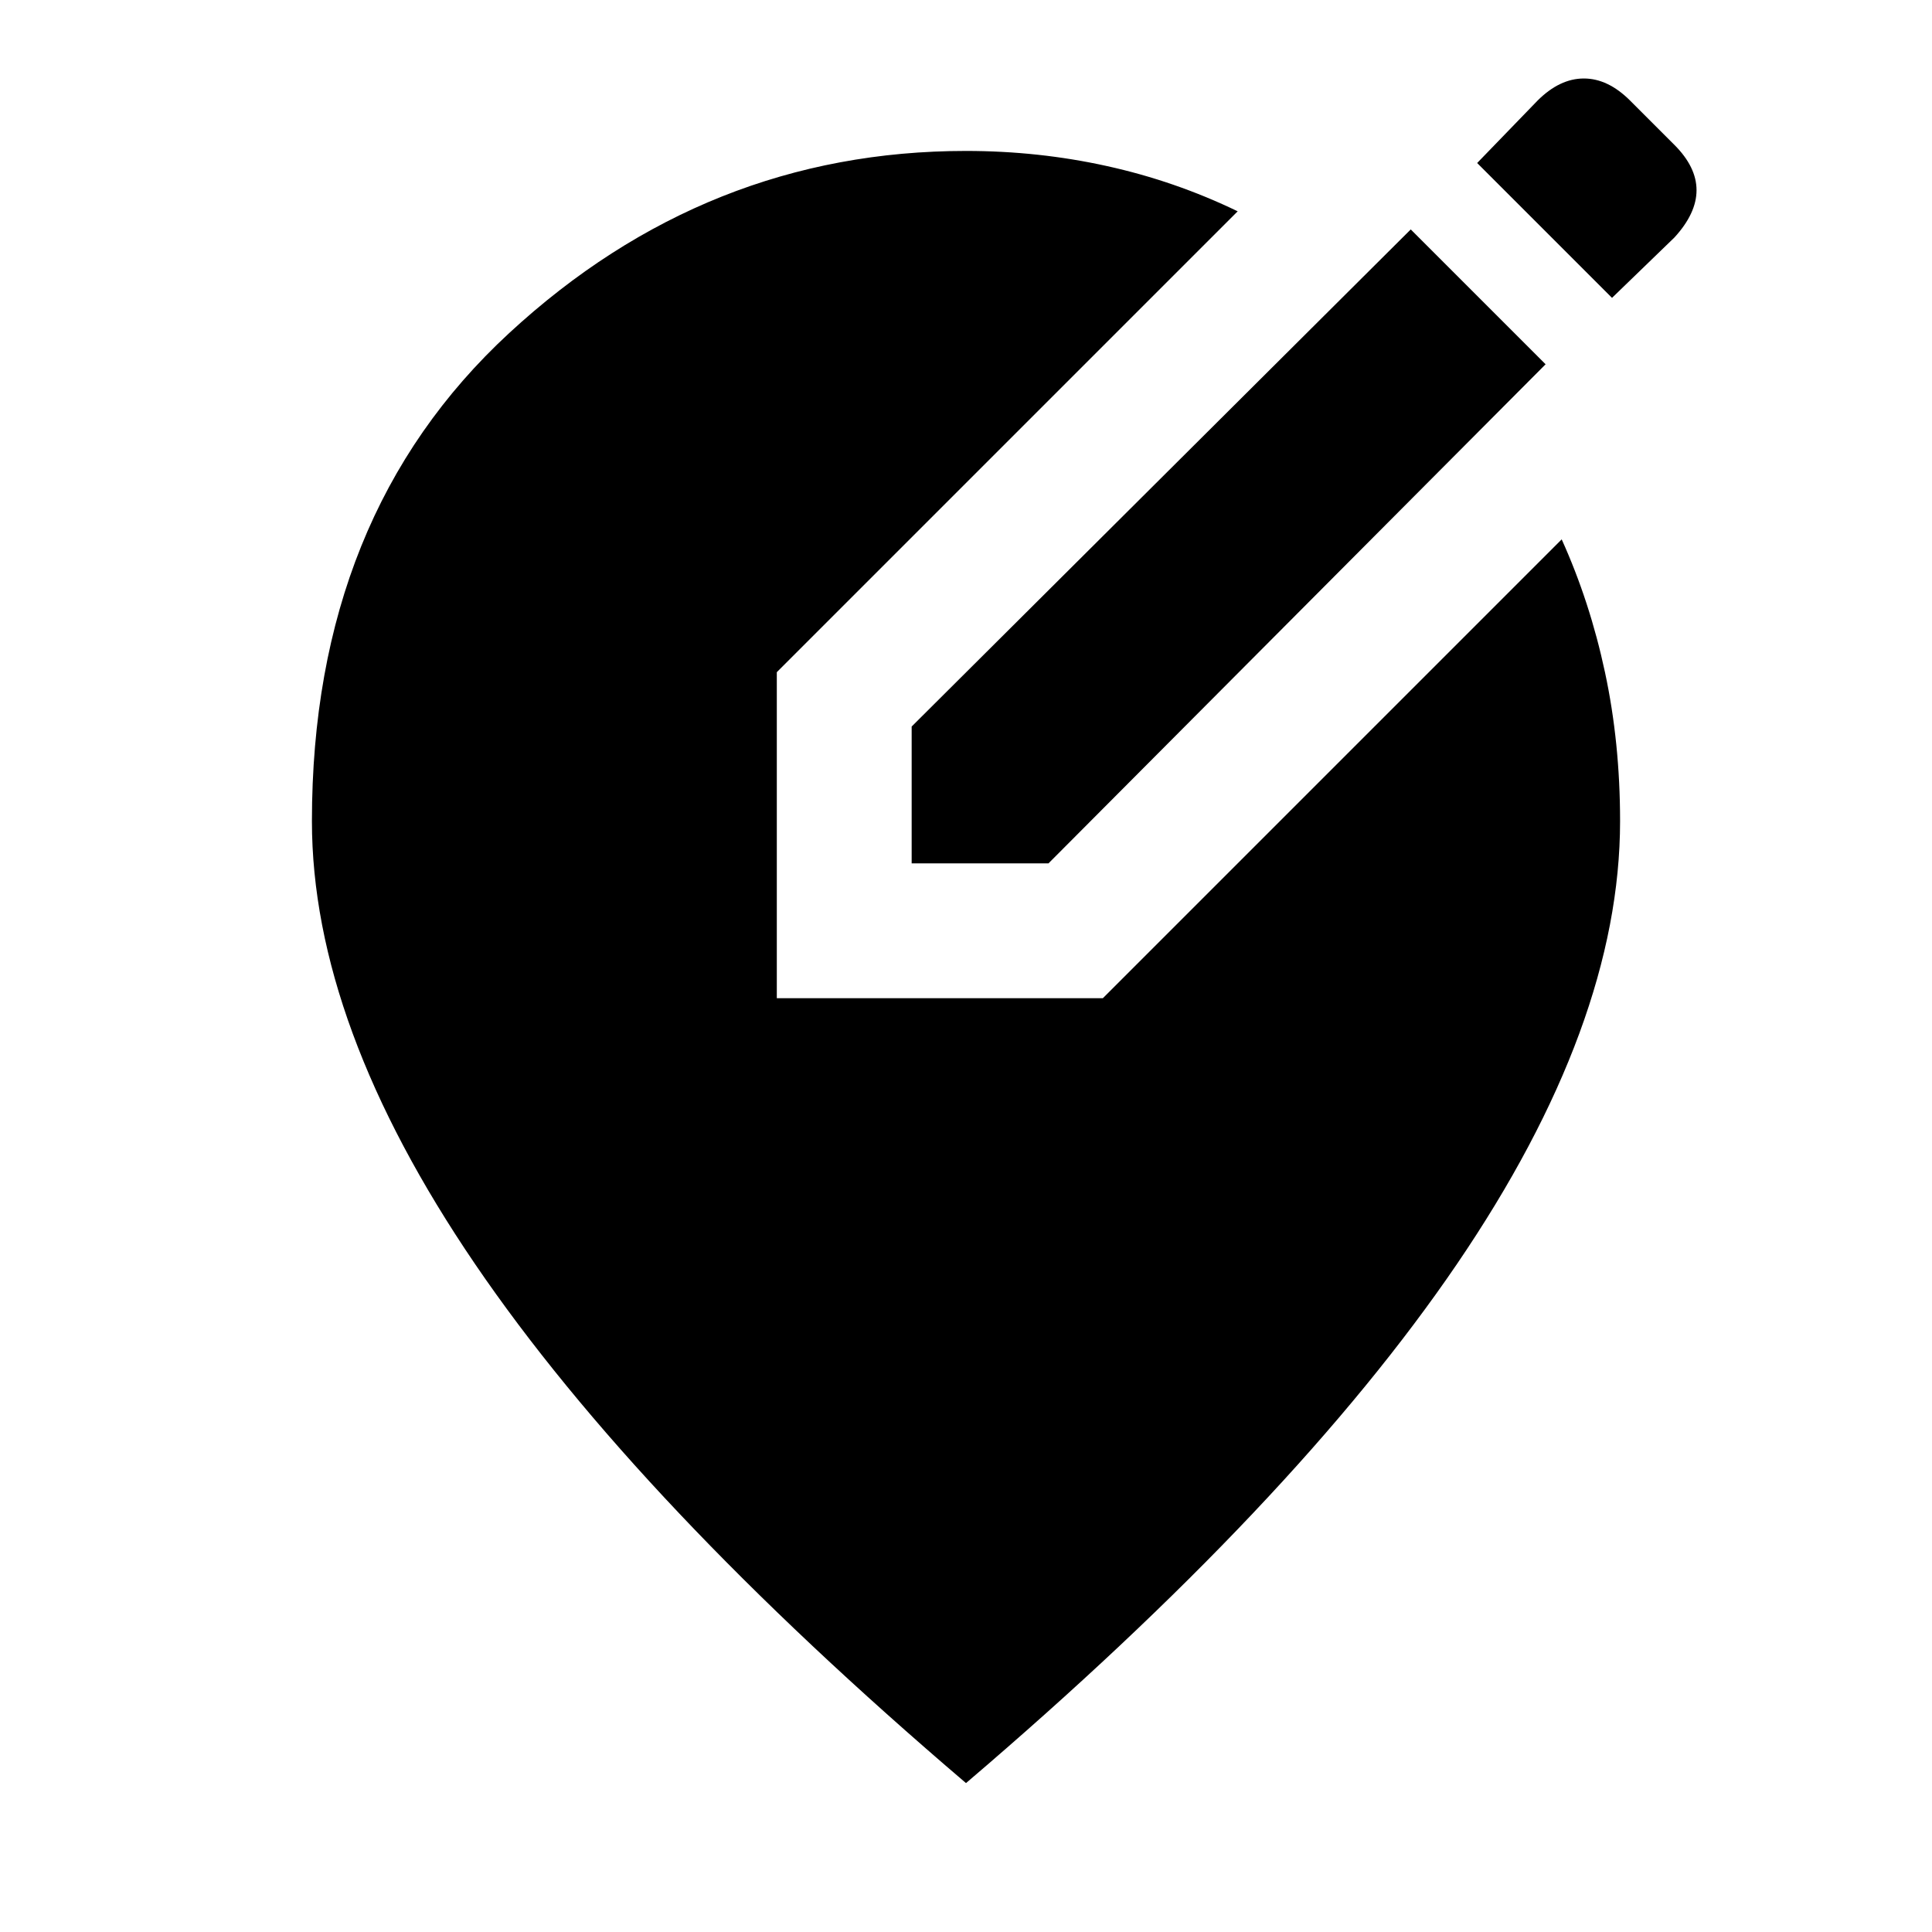 <svg xmlns="http://www.w3.org/2000/svg" height="40" width="40"><path d="M18.875 17.875v-2.833L29.208 4.75 32 7.542 21.708 17.875Zm14.5-11.708-2.792-2.792 1.25-1.292q.459-.458.959-.458.5 0 .958.458l.917.917q.458.458.458.938 0 .479-.458.979ZM20 36.917q-6.792-5.792-10.167-10.75Q6.458 21.208 6.458 17q0-6.333 4.084-10.104Q14.625 3.125 20 3.125q1.5 0 2.917.313 1.416.312 2.708.937l-9.542 9.542v6.75h6.75l9.5-9.5q.584 1.291.896 2.75.313 1.458.313 3.083 0 4.208-3.375 9.167Q26.792 31.125 20 36.917Z"/></svg>